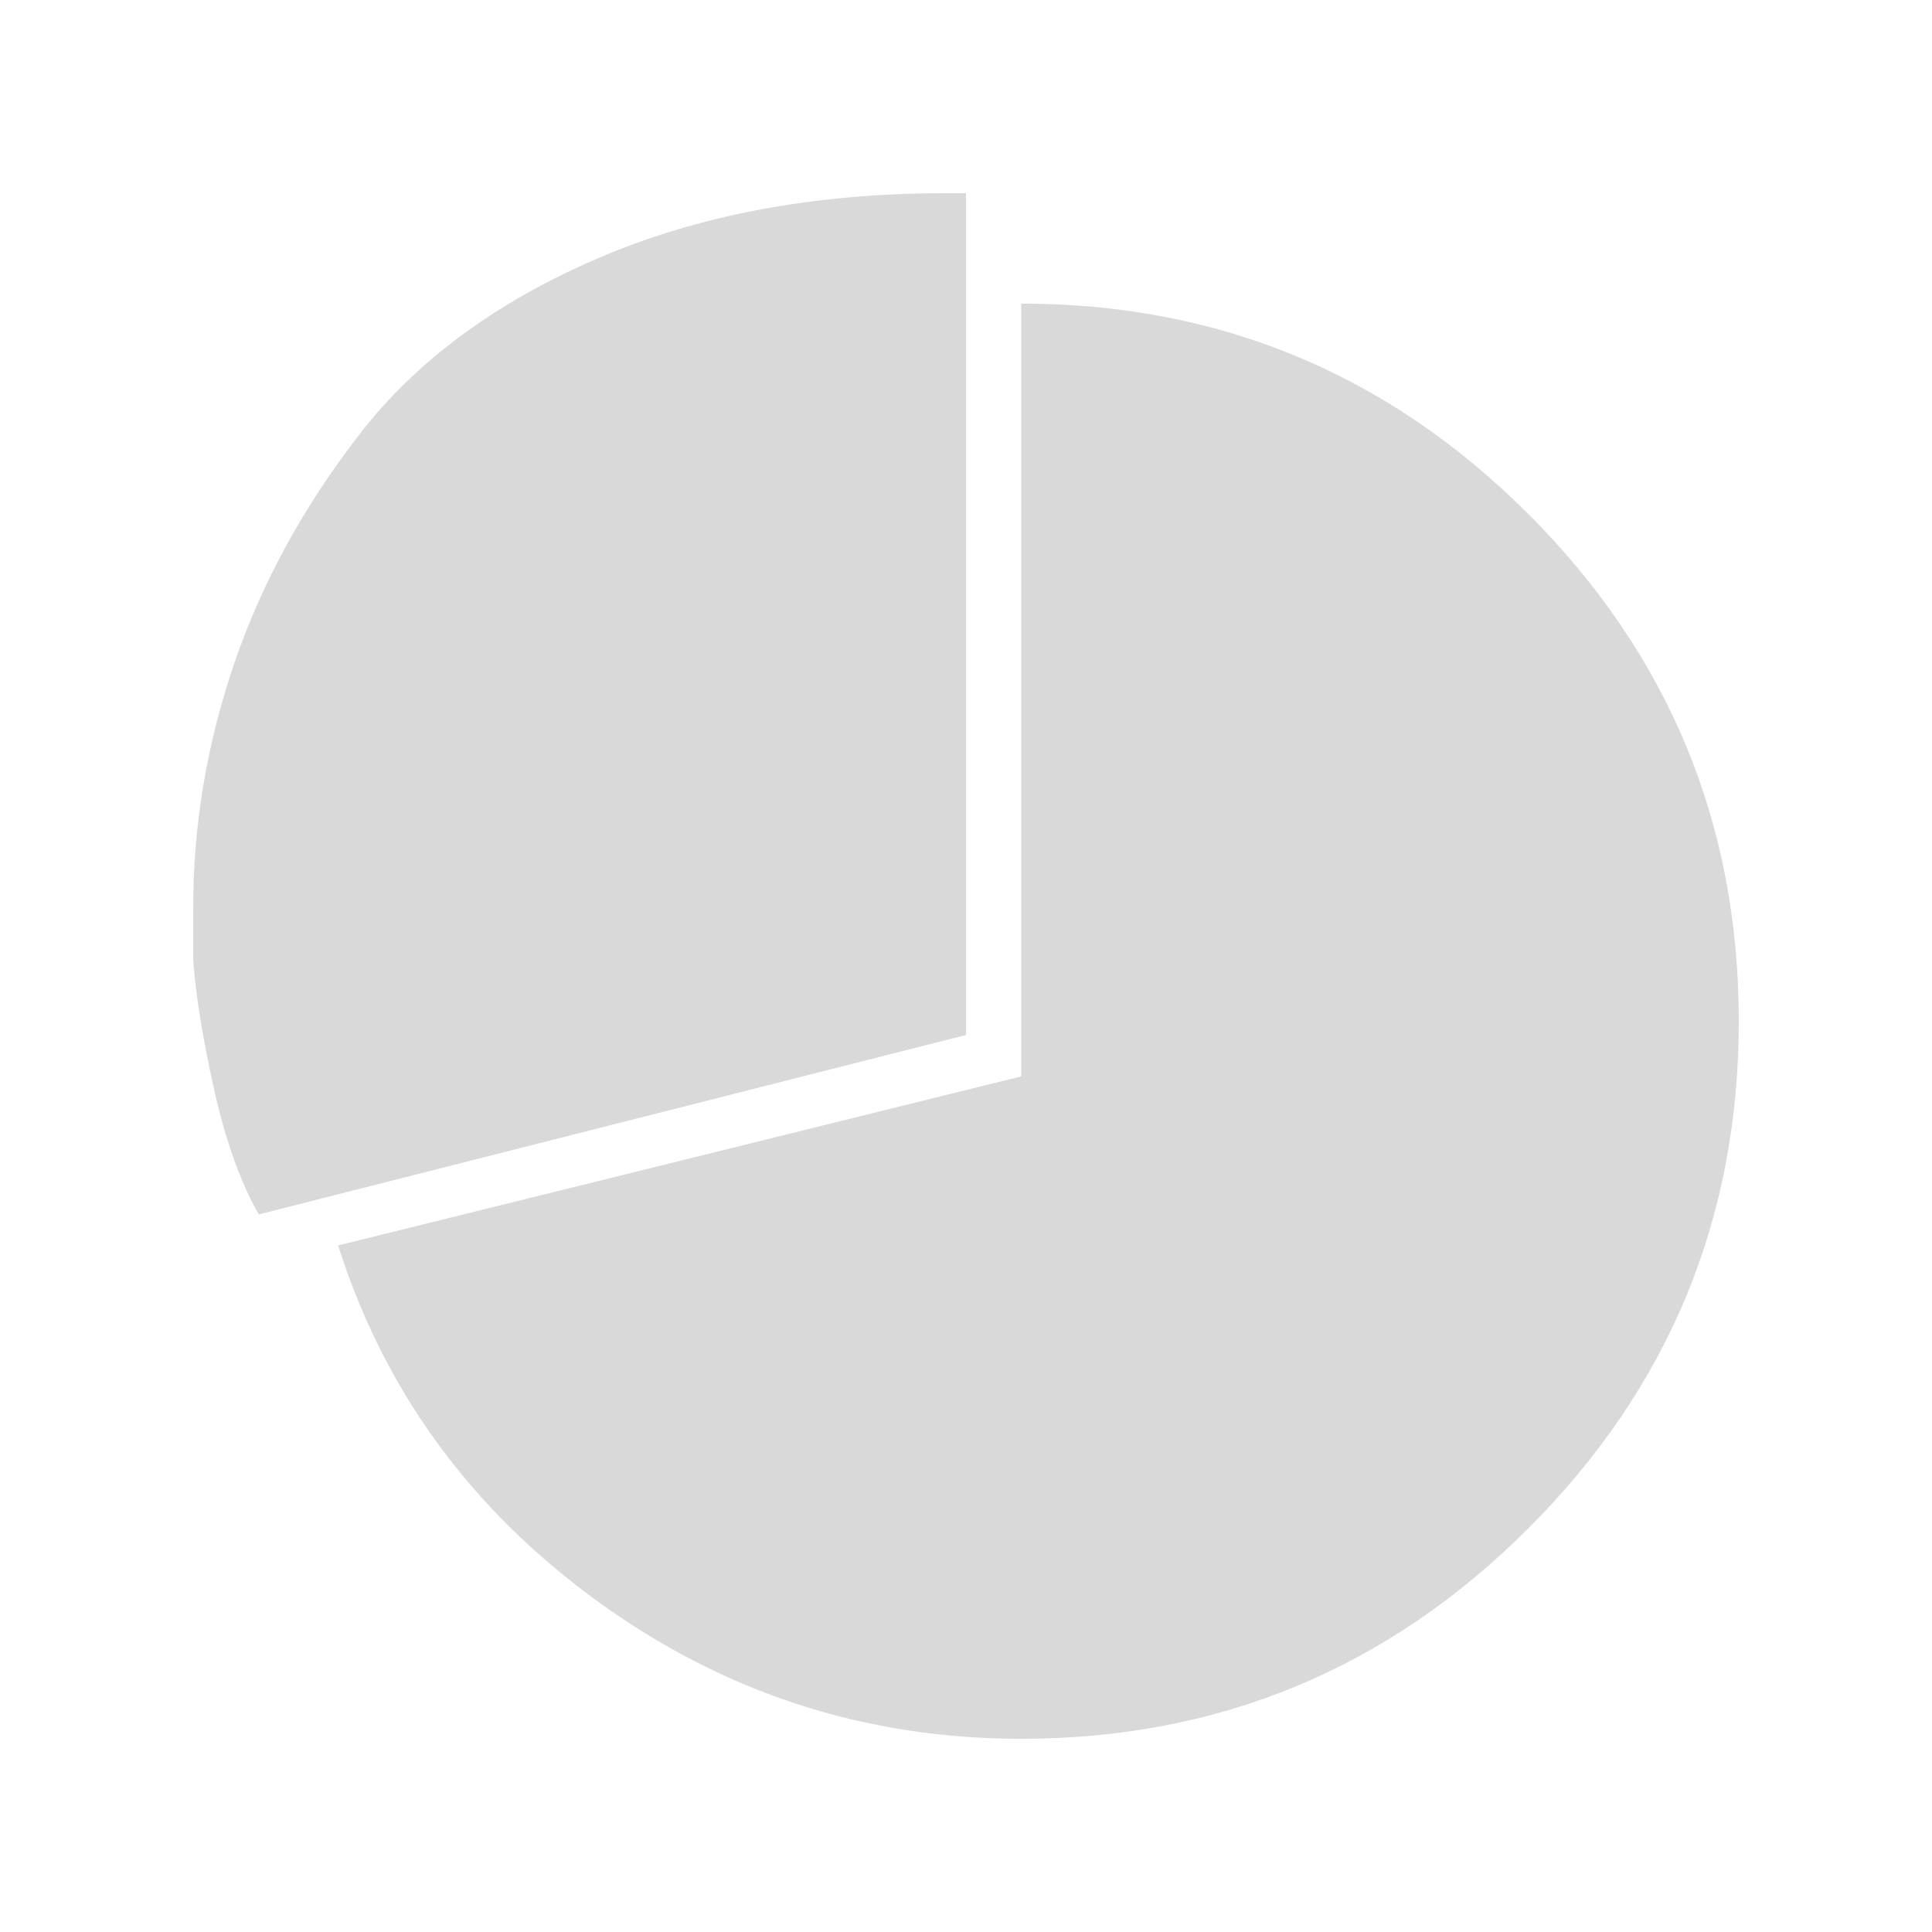 <svg width="100" height="100" viewBox="0 0 100 100" fill="none" xmlns="http://www.w3.org/2000/svg">
<path d="M52.857 15.714C63.095 15.714 71.845 19.345 79.107 26.607C86.369 33.869 90 42.619 90 52.857C90 63.095 86.369 71.845 79.107 79.107C71.845 86.369 63.095 90 52.857 90C44.762 90 37.441 87.619 30.893 82.857C24.345 78.095 19.881 71.964 17.5 64.464L52.857 55.714V15.714ZM50 10V53.571L13.393 62.857C12.441 61.191 11.667 59.018 11.071 56.339C10.476 53.661 10.119 51.429 10 49.643V46.964C10 42.679 10.714 38.452 12.143 34.286C13.571 30.119 15.744 26.161 18.661 22.411C21.577 18.661 25.655 15.655 30.893 13.393C36.131 11.131 42.143 10 48.929 10H50Z" fill="black" fill-opacity="0.15"/>
</svg>
